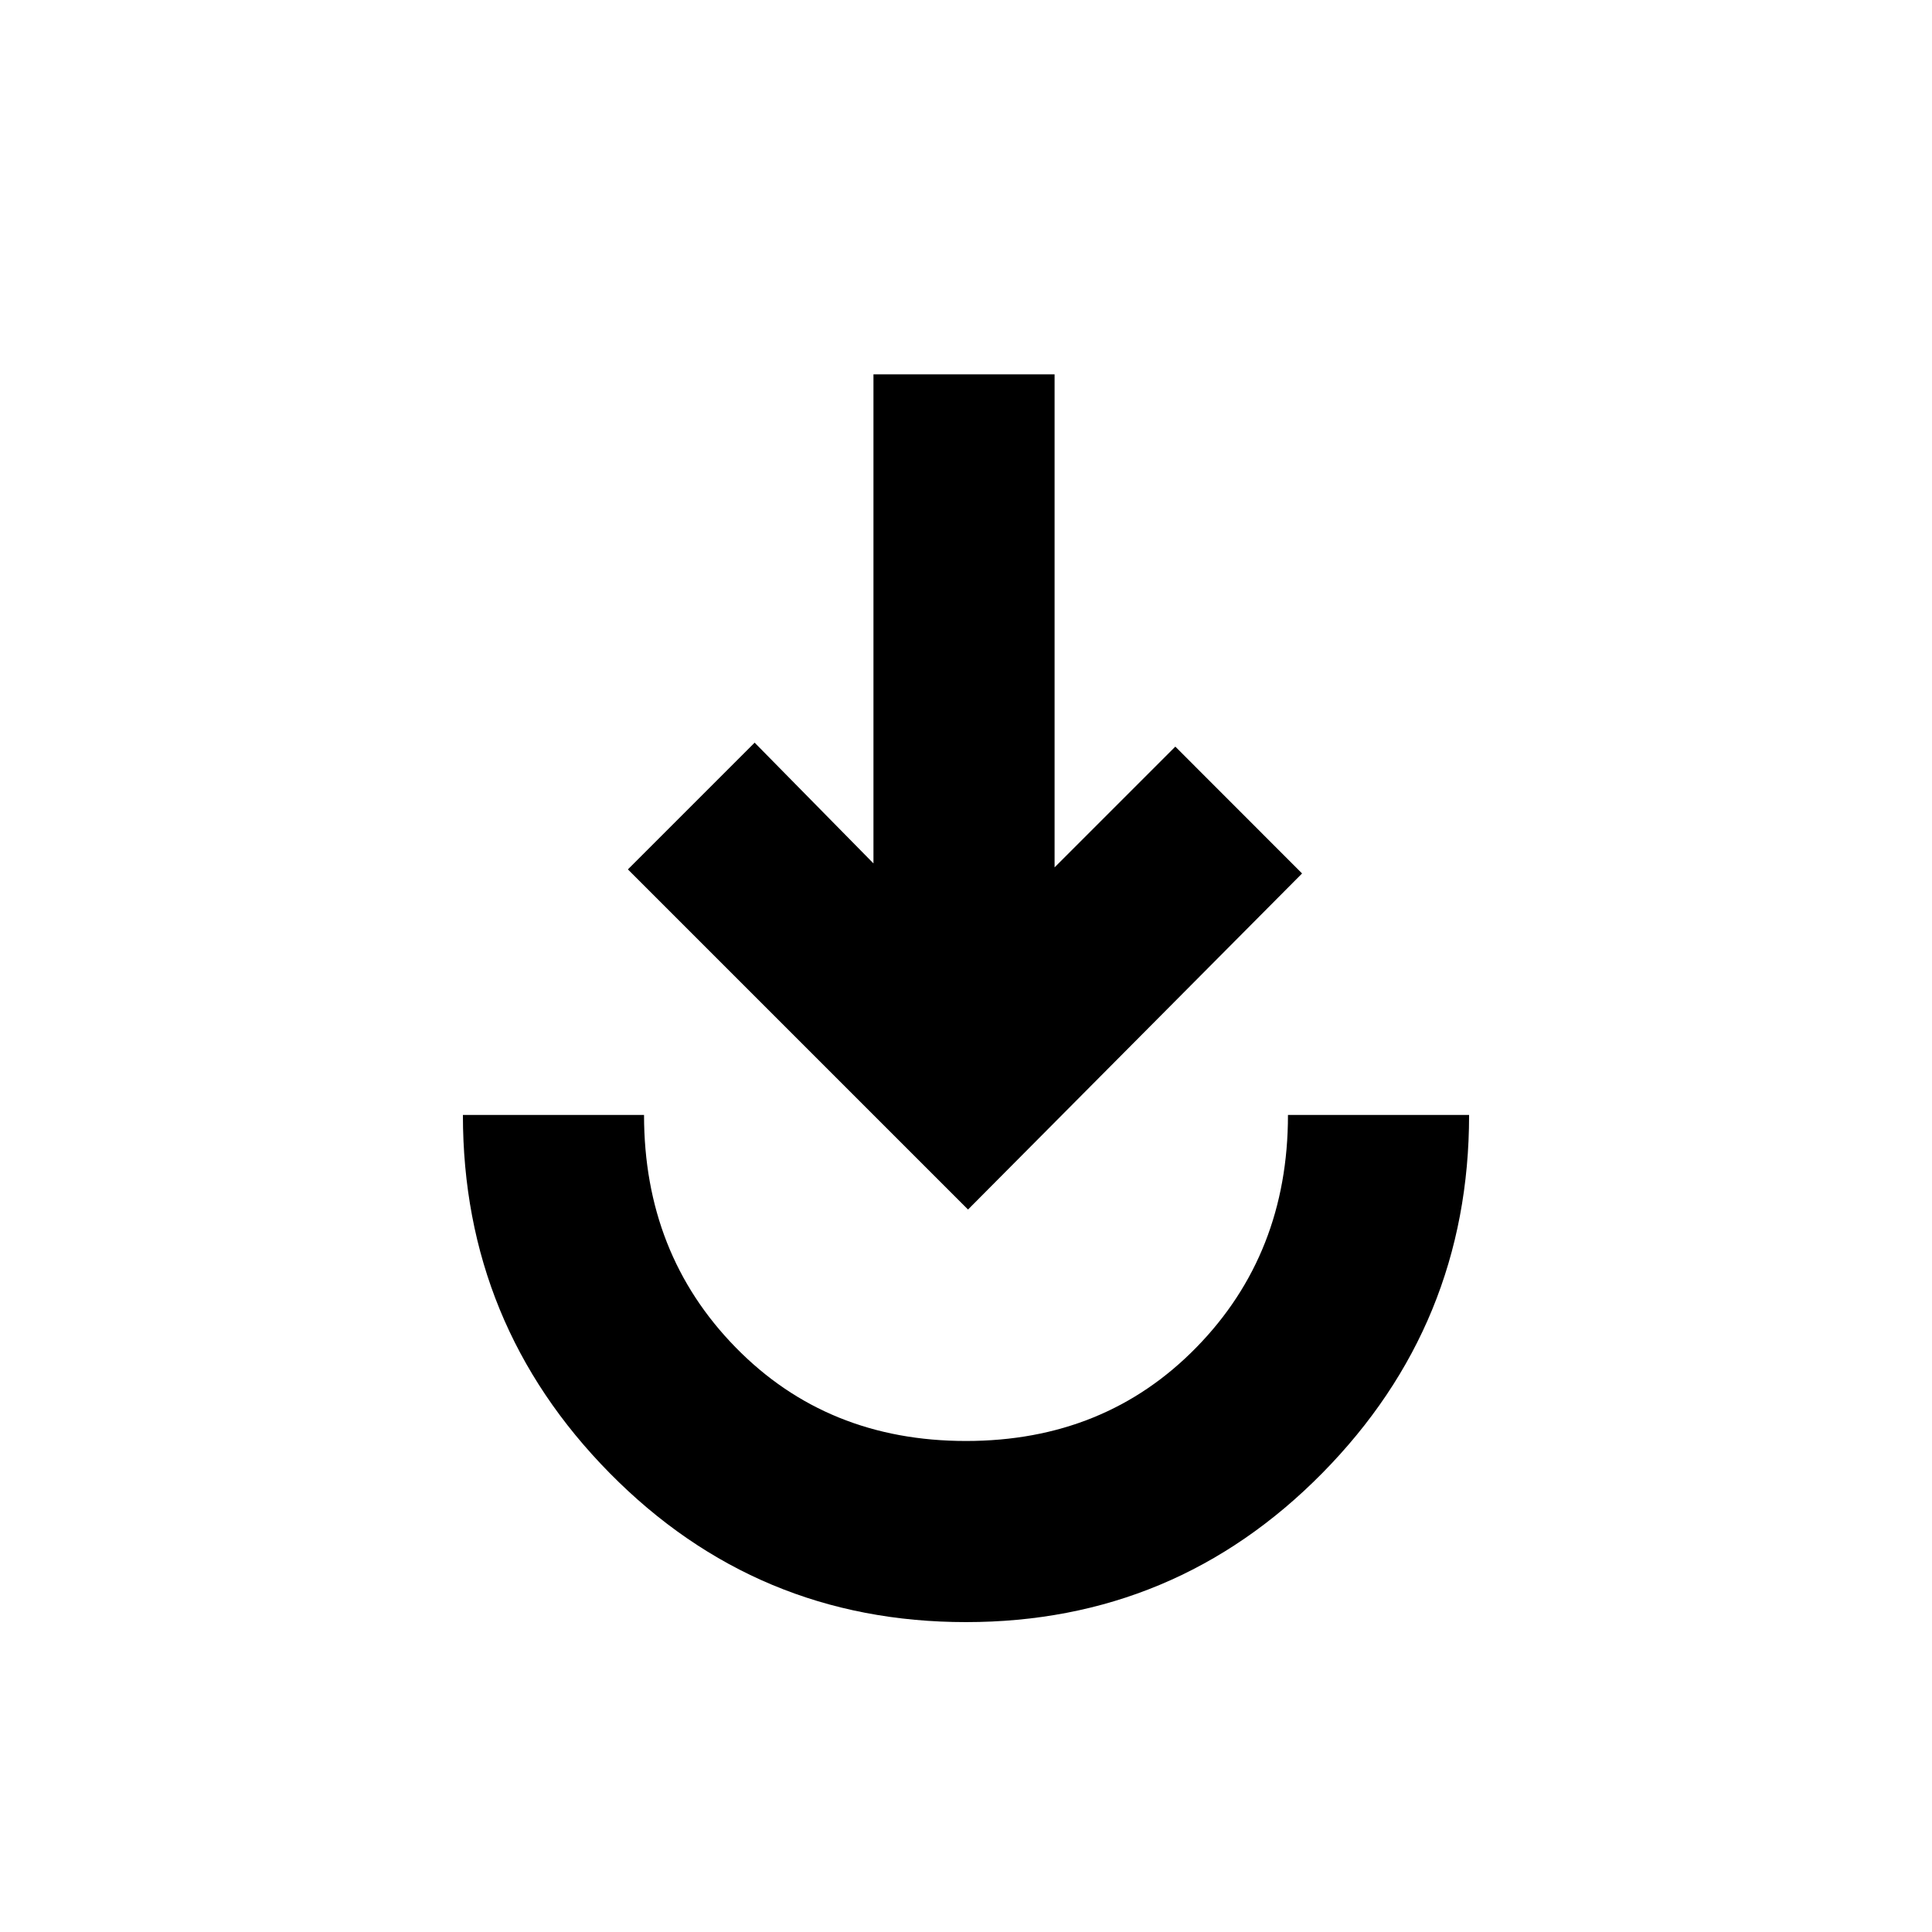 <svg xmlns="http://www.w3.org/2000/svg" height="20" width="20"><path d="M10 16.792Q7.833 16.792 6.312 15.25Q4.792 13.708 4.792 11.542H6.667Q6.667 12.979 7.615 13.948Q8.562 14.917 10 14.917Q11.438 14.917 12.385 13.948Q13.333 12.979 13.333 11.542H15.208Q15.208 13.708 13.688 15.25Q12.167 16.792 10 16.792ZM10.021 12.521 6.5 9 7.812 7.688 9.042 8.938V3.875H10.917V8.979L12.167 7.729L13.479 9.042Z"/></svg>